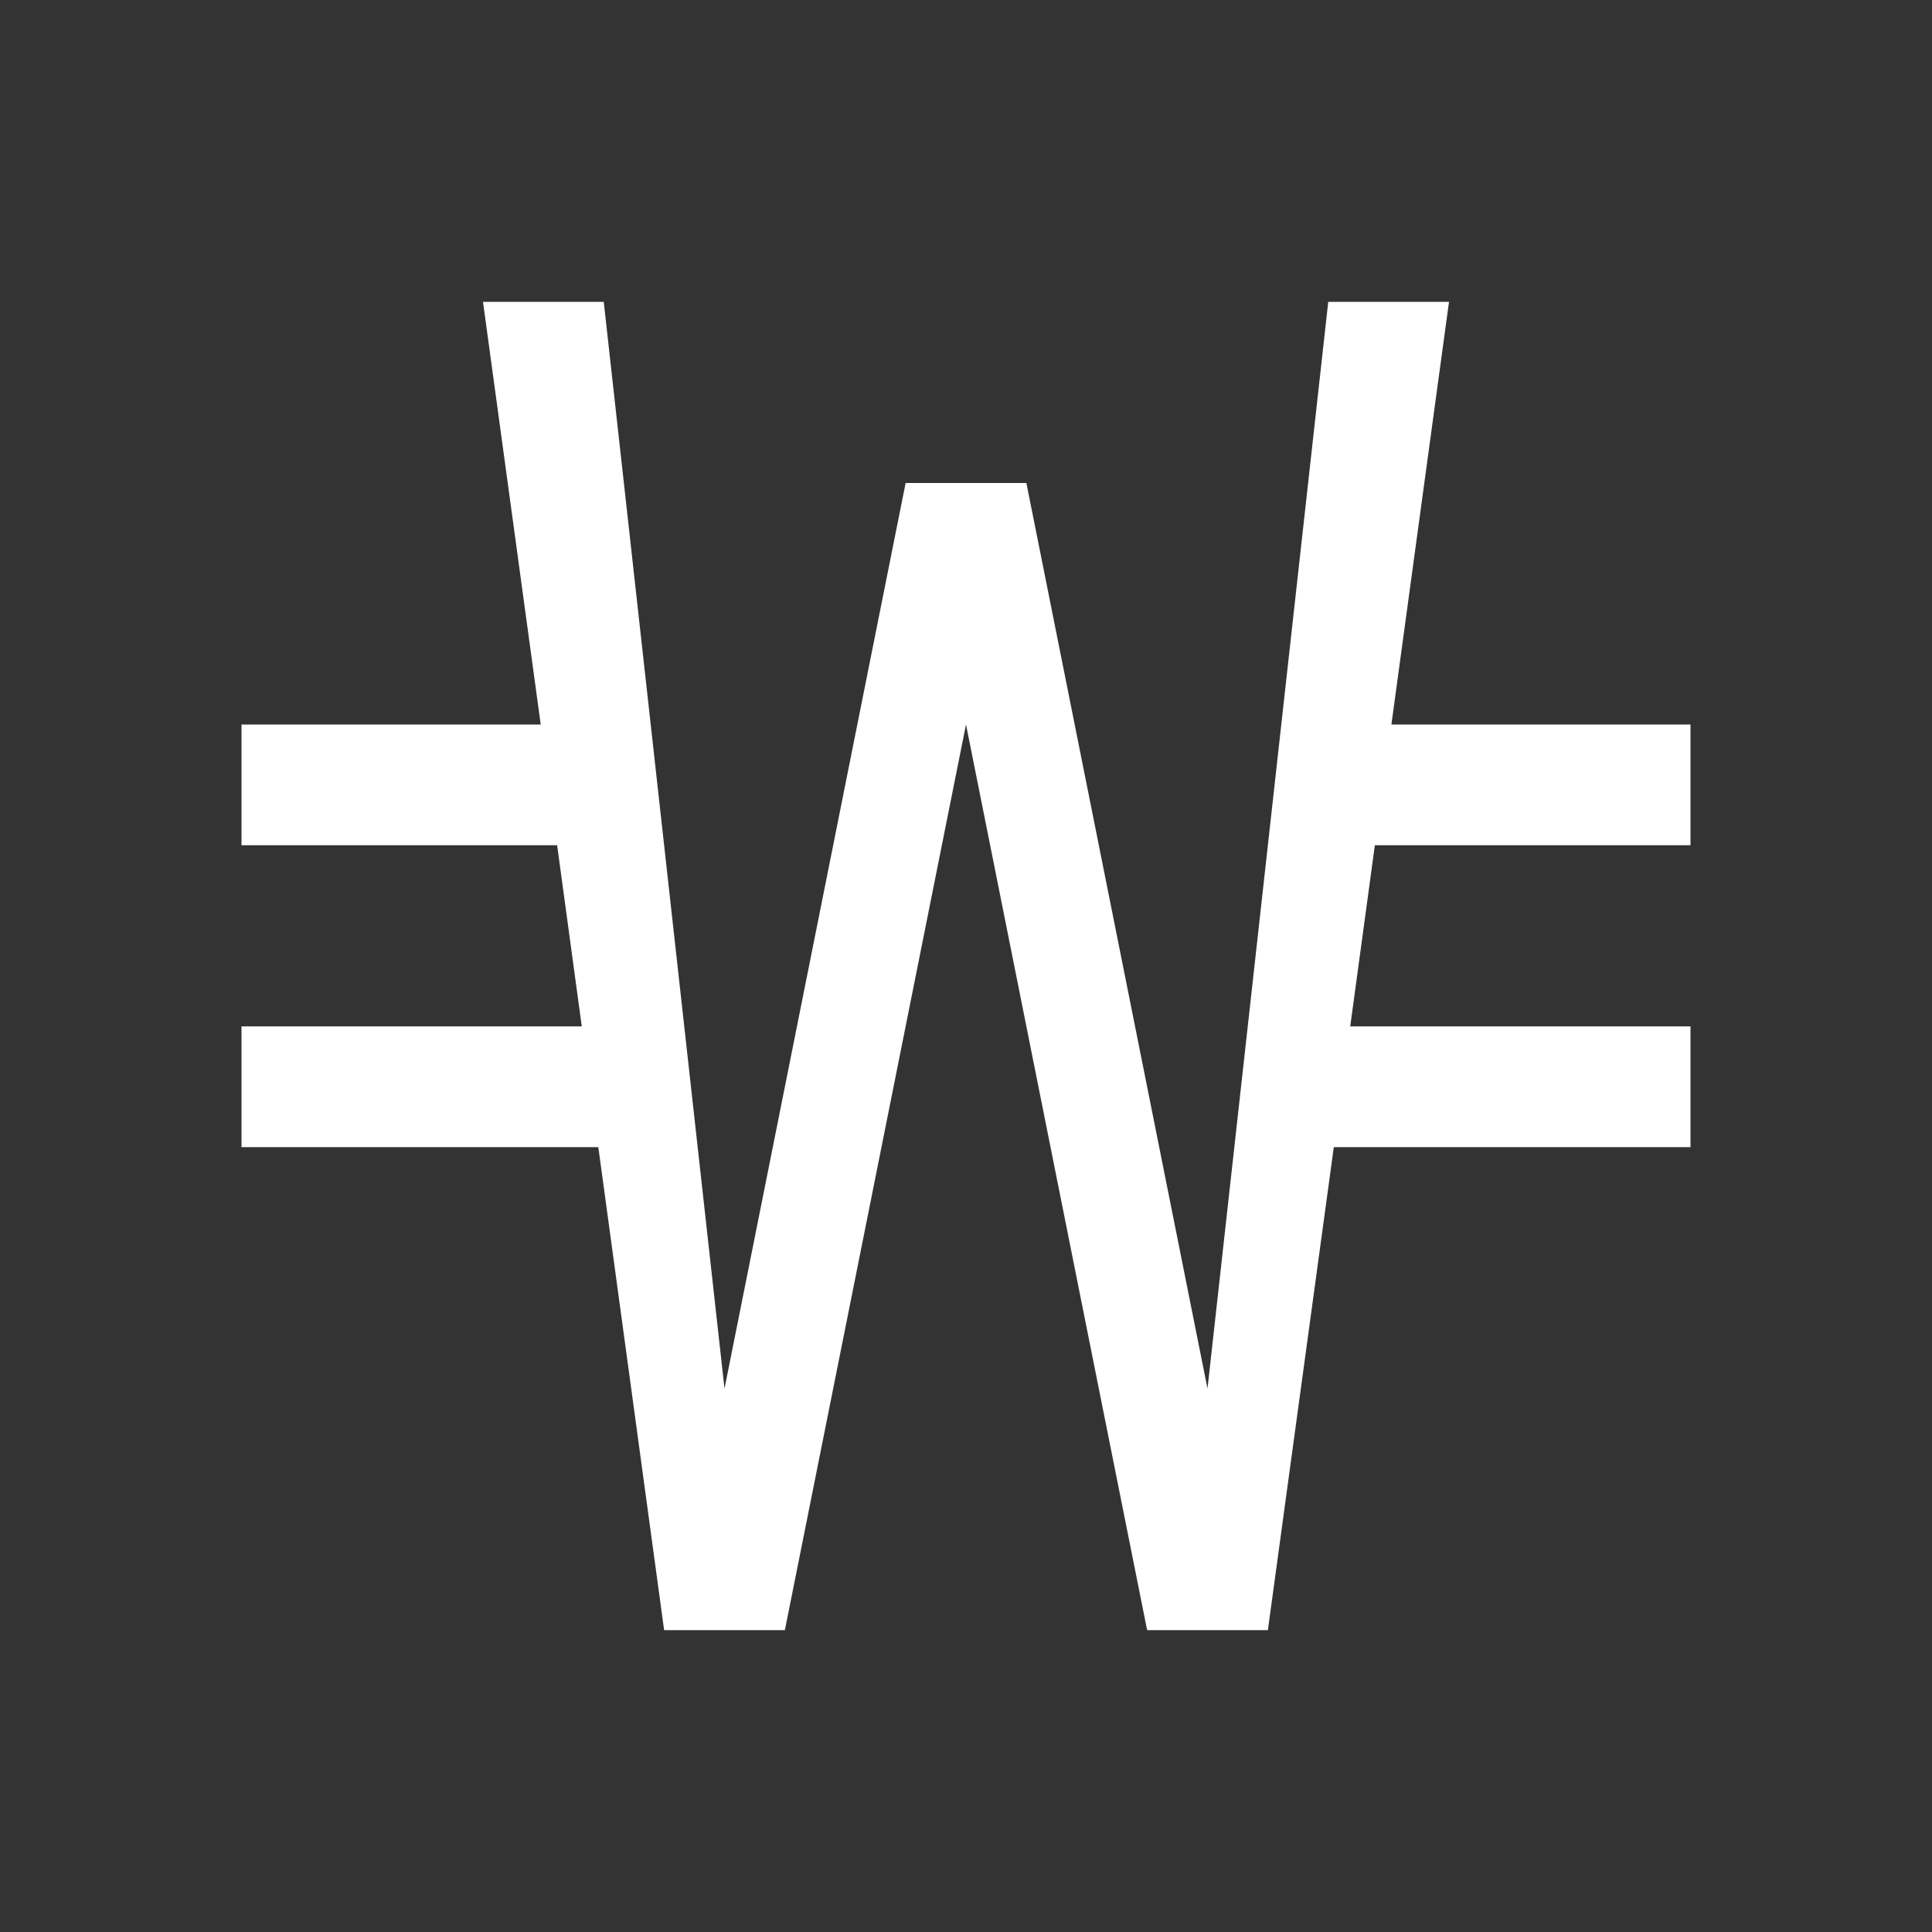 <svg width="16" height="16" viewBox="0 0 16 16" fill="none" xmlns="http://www.w3.org/2000/svg">
<rect x="0" y="0" width="16" height="16" fill="#333333" stroke="none"/>
<path d="M14 7V6H11.523L12 2.5H11L10 11.5L8.5 4H7.5L6 11.5L5 2.5H4L4.478 6H2V7H4.614L4.818 8.5H2V9.5H4.955L5.5 13.5H6.5L8 6L9.5 13.5H10.5L11.046 9.5H14V8.5H11.182L11.386 7H14Z" fill="white"/>
</svg>
